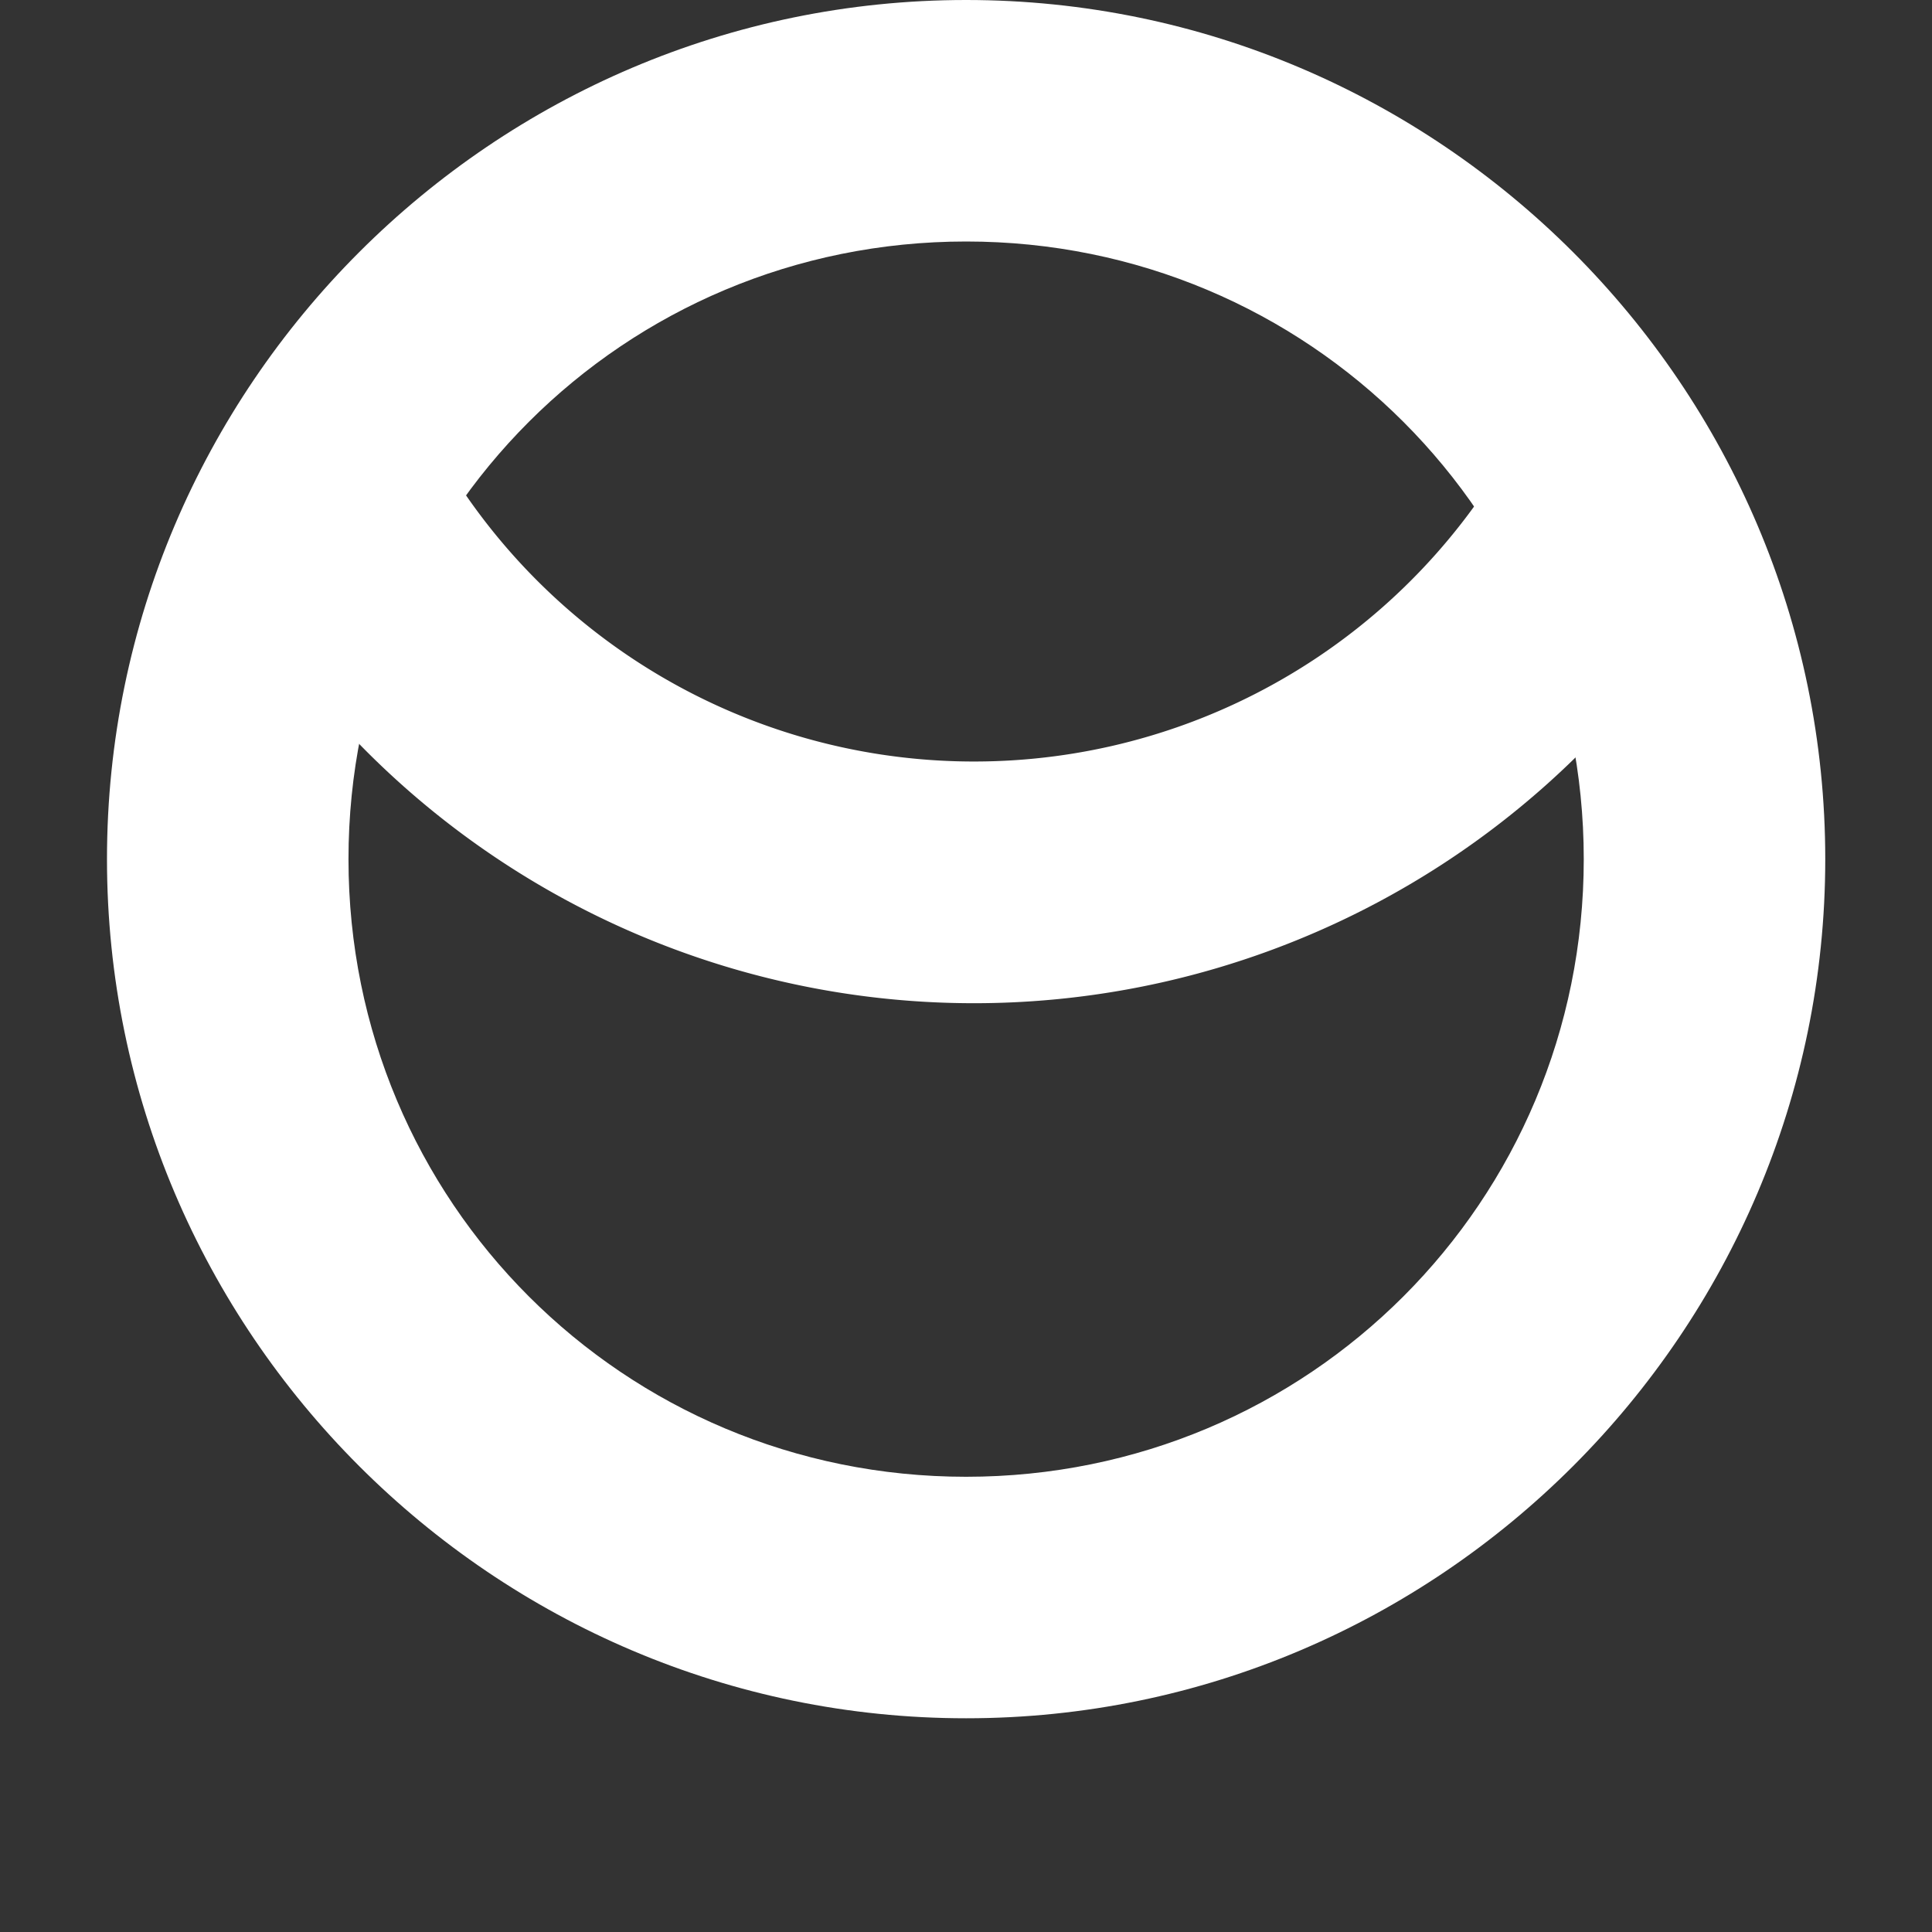 <?xml version="1.0" encoding="UTF-8" standalone="no"?>
<!-- Created with Inkscape (http://www.inkscape.org/) -->

<svg
   sodipodi:docname="my-espresso-on-symbolic.svg"
   height="16"
   id="svg7384"
   inkscape:version="1.1 (c68e22c387, 2021-05-23)"
   version="1.1"
   width="16"
   xmlns:inkscape="http://www.inkscape.org/namespaces/inkscape"
   xmlns:sodipodi="http://sodipodi.sourceforge.net/DTD/sodipodi-0.dtd"
   xmlns="http://www.w3.org/2000/svg"
   xmlns:svg="http://www.w3.org/2000/svg"
   xmlns:rdf="http://www.w3.org/1999/02/22-rdf-syntax-ns#"
   xmlns:cc="http://creativecommons.org/ns#"
   xmlns:dc="http://purl.org/dc/elements/1.1/">
  <rect width="100%" height="100%" fill="#333333" stroke="none"/>
  <sodipodi:namedview
     inkscape:bbox-paths="false"
     bordercolor="#666666"
     borderopacity="1"
     inkscape:current-layer="layer11"
     inkscape:cx="-0.046875"
     inkscape:cy="6.328125"
     gridtolerance="10"
     inkscape:guide-bbox="true"
     guidetolerance="10"
     id="namedview88"
     inkscape:object-nodes="false"
     inkscape:object-paths="false"
     objecttolerance="10"
     pagecolor="#555753"
     inkscape:pageopacity="1"
     inkscape:pageshadow="2"
     showborder="false"
     showgrid="true"
     showguides="true"
     inkscape:snap-bbox="true"
     inkscape:snap-bbox-midpoints="false"
     inkscape:snap-global="true"
     inkscape:snap-grids="true"
     inkscape:snap-nodes="false"
     inkscape:snap-others="false"
     inkscape:snap-to-guides="true"
     inkscape:window-height="1048"
     inkscape:window-maximized="1"
     inkscape:window-width="1920"
     inkscape:window-x="0"
     inkscape:window-y="0"
     inkscape:zoom="32"
     inkscape:pagecheckerboard="0">
    <inkscape:grid
       empspacing="2"
       enabled="true"
       id="grid4866"
       originx="-42"
       originy="412"
       snapvisiblegridlinesonly="true"
       spacingx="1"
       spacingy="1"
       type="xygrid"
       visible="true" />
    <sodipodi:guide
       orientation="0,1"
       position="3.469,9.435"
       id="guide4029" />
  </sodipodi:namedview>
  <title
     id="title9167">Gnome Symbolic Icon Theme</title>
  <defs
     id="defs7386" />
  <g
     inkscape:groupmode="layer"
     id="layer9"
     inkscape:label="status"
     style="display:inline"
     transform="translate(-283,-629)" />
  <g
     inkscape:groupmode="layer"
     id="layer10"
     inkscape:label="devices"
     transform="translate(-283,-629)" />
  <g
     inkscape:groupmode="layer"
     id="layer11"
     inkscape:label="apps"
     style="display:inline"
     transform="translate(-283,-629)">
    <g
       id="g2223"
       transform="translate(311.612,628.006)">
      <path
         style="color:#000000;fill:#ffffff;fill-rule:evenodd;-inkscape-stroke:none"
         d="m -20.611,0.994 c -3.918,0 -7.115,3.198 -7.115,7.115 0,3.918 3.198,7.115 7.115,7.115 3.918,0 7.115,-3.198 7.115,-7.115 0,-3.918 -3.198,-7.115 -7.115,-7.115 z m 0,2 c 2.837,0 5.115,2.278 5.115,5.115 0,2.837 -2.278,5.115 -5.115,5.115 -2.837,0 -5.115,-2.278 -5.115,-5.115 0,-2.837 2.278,-5.115 5.115,-5.115 z"
         id="path32" />
      <path
         style="color:#000000;fill:#ffffff;fill-rule:evenodd;stroke-linecap:round;-inkscape-stroke:none"
         d="m 20.955,-8.814 c -2.422,-0.124 -4.744,0.997 -6.154,2.971 a 1,1 0 0 0 0.232,1.395 1,1 0 0 0 1.395,-0.232 c 1.015,-1.42 2.68,-2.224 4.424,-2.135 1.743,0.089 3.319,1.059 4.184,2.576 a 1,1 0 0 0 1.363,0.375 1,1 0 0 0 0.373,-1.365 C 25.571,-7.338 23.377,-8.69 20.955,-8.814 Z"
         id="circle1493"
         transform="rotate(178.666)" />
    </g>
  </g>
  <g
     inkscape:groupmode="layer"
     id="layer1"
     inkscape:label="on"
     style="display:inline" />
  <g
     inkscape:groupmode="layer"
     id="layer2"
     inkscape:label="off"
     style="display:none">
    <path
       inkscape:connector-curvature="0"
       d="m 6.555,3.669 c -1.979,-0.004 -4.749,0.594 -4.369,1.93 0.279,0.978 2.747,1.371 4.282,1.341 2.391,-0.048 3.996,-0.152 4.499,-1.166 0.668,-1.346 -2.324,-2.101 -4.413,-2.105 z"
       id="path6309"
       style="font-size:medium;font-style:normal;font-variant:normal;font-weight:normal;font-stretch:normal;text-indent:0;text-align:start;text-decoration:none;line-height:normal;letter-spacing:normal;word-spacing:normal;text-transform:none;direction:ltr;block-progression:tb;writing-mode:lr-tb;text-anchor:start;baseline-shift:baseline;color:#000000;fill:#bebebe;fill-opacity:1;fill-rule:nonzero;stroke:none;stroke-width:1.7;marker:none;visibility:visible;display:inline;overflow:visible;enable-background:accumulate;font-family:Sans;-inkscape-font-specification:Sans"
       sodipodi:nodetypes="sssss" />
  </g>
  <g
     inkscape:groupmode="layer"
     id="layer13"
     inkscape:label="places"
     transform="translate(-283,-629)" />
  <g
     inkscape:groupmode="layer"
     id="layer14"
     inkscape:label="mimetypes"
     transform="translate(-283,-629)" />
  <g
     inkscape:groupmode="layer"
     id="layer15"
     inkscape:label="emblems"
     style="display:inline"
     transform="translate(-283,-629)" />
  <g
     inkscape:groupmode="layer"
     id="g71291"
     inkscape:label="emotes"
     style="display:inline"
     transform="translate(-283,-629)" />
  <g
     inkscape:groupmode="layer"
     id="g4953"
     inkscape:label="categories"
     style="display:inline"
     transform="translate(-283,-629)" />
  <g
     inkscape:groupmode="layer"
     id="layer12"
     inkscape:label="actions"
     style="display:inline"
     transform="translate(-283,-629)" />
</svg>
